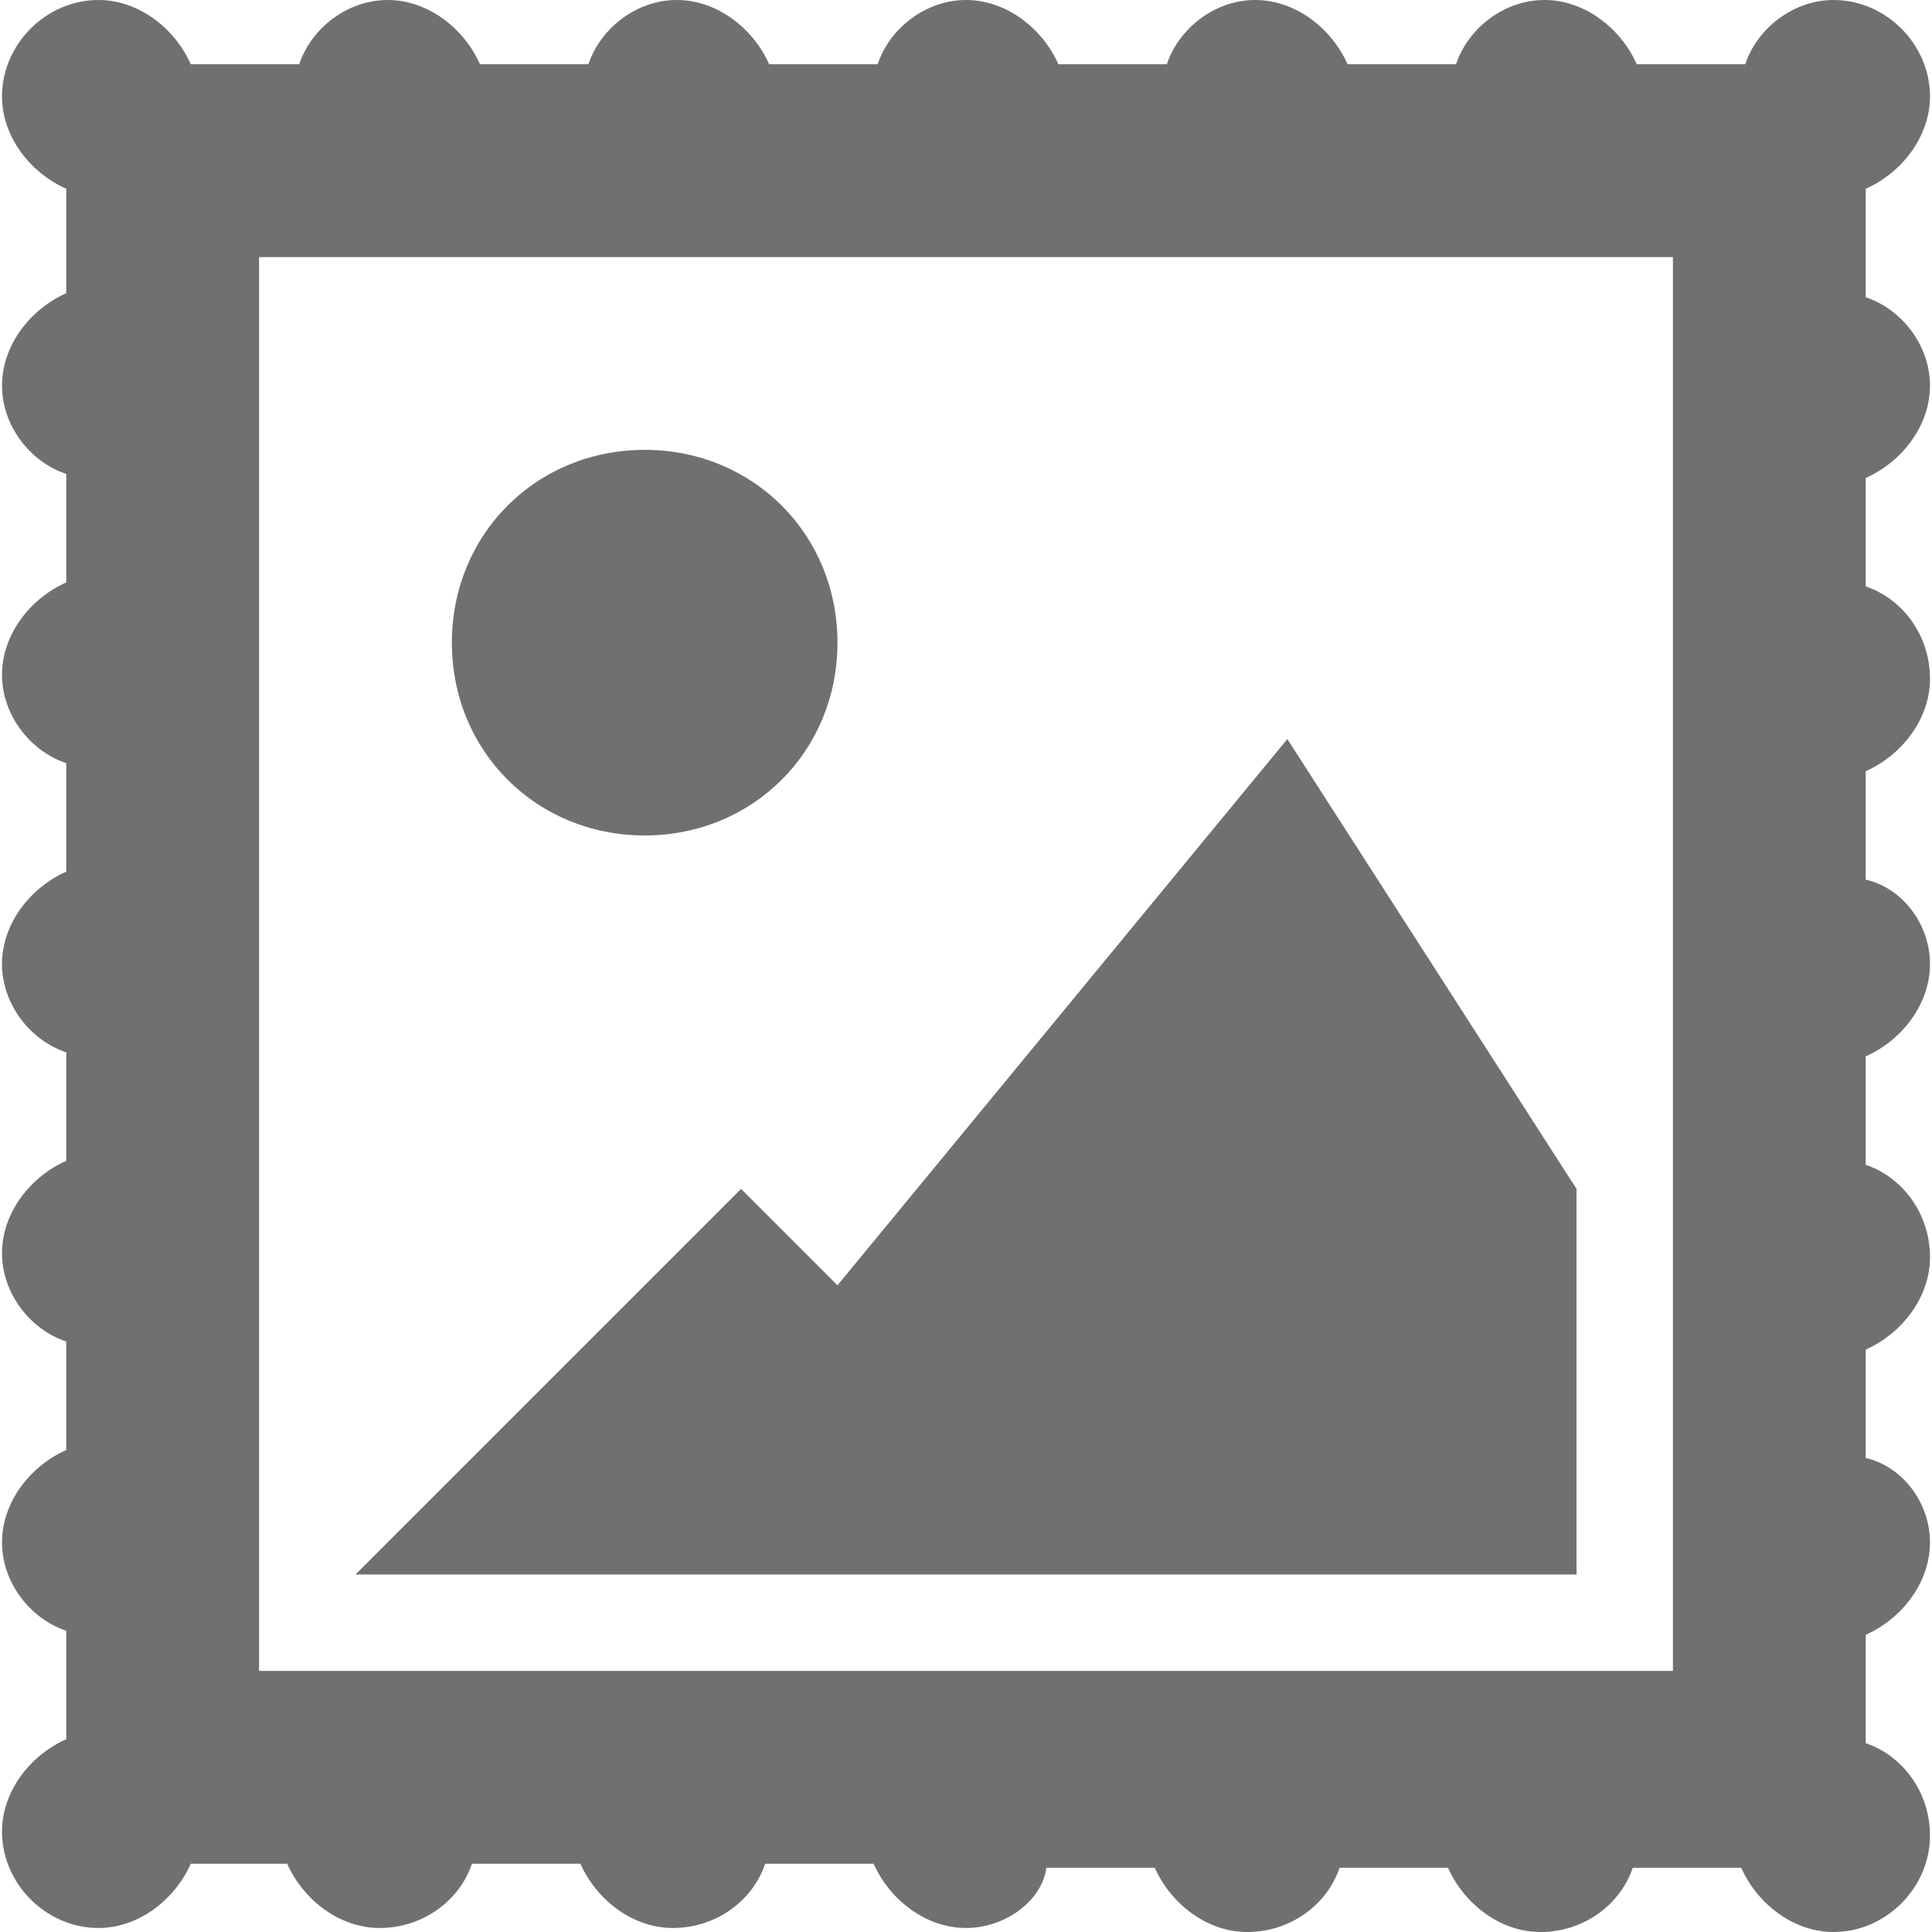 <svg t="1652676768856" class="icon" viewBox="0 0 1024 1024" version="1.1" xmlns="http://www.w3.org/2000/svg" p-id="1929" width="200" height="200"><path d="M1022.936 817.497c0 21.289-14.902 40.449-34.062 48.965l0 57.48c19.16 6.387 34.062 25.547 34.062 48.965 0 27.676-23.418 51.094-51.094 51.094-21.289 0-40.449-14.902-48.965-34.062l-57.48 0c-6.387 19.16-25.547 34.062-48.965 34.062-21.289 0-40.449-14.902-48.965-34.062l-57.48 0c-6.387 19.16-25.547 34.062-48.965 34.062-21.289 0-40.449-14.902-48.965-34.062l-57.48 0C552.449 1006.969 533.289 1021.871 512 1021.871c-21.289 0-40.449-14.902-48.965-34.062l-57.48 0c-6.387 19.16-25.547 34.062-48.965 34.062-21.289 0-40.449-14.902-48.965-34.062l-57.48 0c-6.387 19.16-25.547 34.062-48.965 34.062-21.289 0-40.449-14.902-48.965-34.062L101.123 987.809C92.607 1006.969 73.447 1021.871 52.158 1021.871 24.482 1021.871 1.064 998.453 1.064 970.778c0-21.289 14.902-40.449 34.062-48.965l0-57.48C15.967 857.946 1.064 838.786 1.064 817.497c0-21.289 14.902-40.449 34.062-48.965l0-57.48C15.967 704.665 1.064 685.505 1.064 664.216c0-21.289 14.902-40.449 34.062-48.965l0-57.48C15.967 551.385 1.064 532.225 1.064 510.936c0-21.289 14.902-40.449 34.062-48.965l0-57.48C15.967 398.104 1.064 378.944 1.064 357.655c0-21.289 14.902-40.449 34.062-48.965l0-57.48C15.967 244.823 1.064 225.663 1.064 204.374s14.902-40.449 34.062-48.965L35.127 100.058C15.967 91.543 1.064 72.383 1.064 51.094 1.064 23.418 24.482 0 52.158 0c21.289 0 40.449 14.902 48.965 34.062l57.48 0C164.99 14.902 184.15 0 205.439 0c21.289 0 40.449 14.902 48.965 34.062l57.48 0C318.27 14.902 337.43 0 358.719 0c21.289 0 40.449 14.902 48.965 34.062l57.48 0C471.551 14.902 490.711 0 512 0c21.289 0 40.449 14.902 48.965 34.062l57.48 0C624.832 14.902 643.992 0 665.281 0c21.289 0 40.449 14.902 48.965 34.062l57.48 0C778.112 14.902 797.272 0 818.561 0c21.289 0 40.449 14.902 48.965 34.062l57.48 0C931.393 14.902 950.553 0 971.842 0 999.518 0 1022.936 23.418 1022.936 51.094c0 21.289-14.902 40.449-34.062 48.965l0 57.48C1008.033 163.925 1022.936 183.085 1022.936 204.374s-14.902 40.449-34.062 48.965l0 57.48c19.16 6.387 34.062 25.547 34.062 48.965 0 21.289-14.902 40.449-34.062 48.965l0 57.48C1008.033 470.486 1022.936 489.647 1022.936 510.936c0 21.289-14.902 40.449-34.062 48.965l0 57.48c19.16 6.387 34.062 25.547 34.062 48.965 0 21.289-14.902 40.449-34.062 48.965l0 57.48C1008.033 777.048 1022.936 796.208 1022.936 817.497zM886.686 136.249 137.314 136.249l0 749.372 749.372 0L886.686 136.249zM443.875 681.247 682.312 391.717l153.281 238.437 0 204.374L188.407 834.528l204.374-204.374L443.875 681.247zM341.688 442.811c-57.48 0-102.187-44.707-102.187-102.187 0-57.48 44.707-102.187 102.187-102.187s102.187 44.707 102.187 102.187C443.875 398.104 399.168 442.811 341.688 442.811z" p-id="1930" fill="#707070"></path></svg>